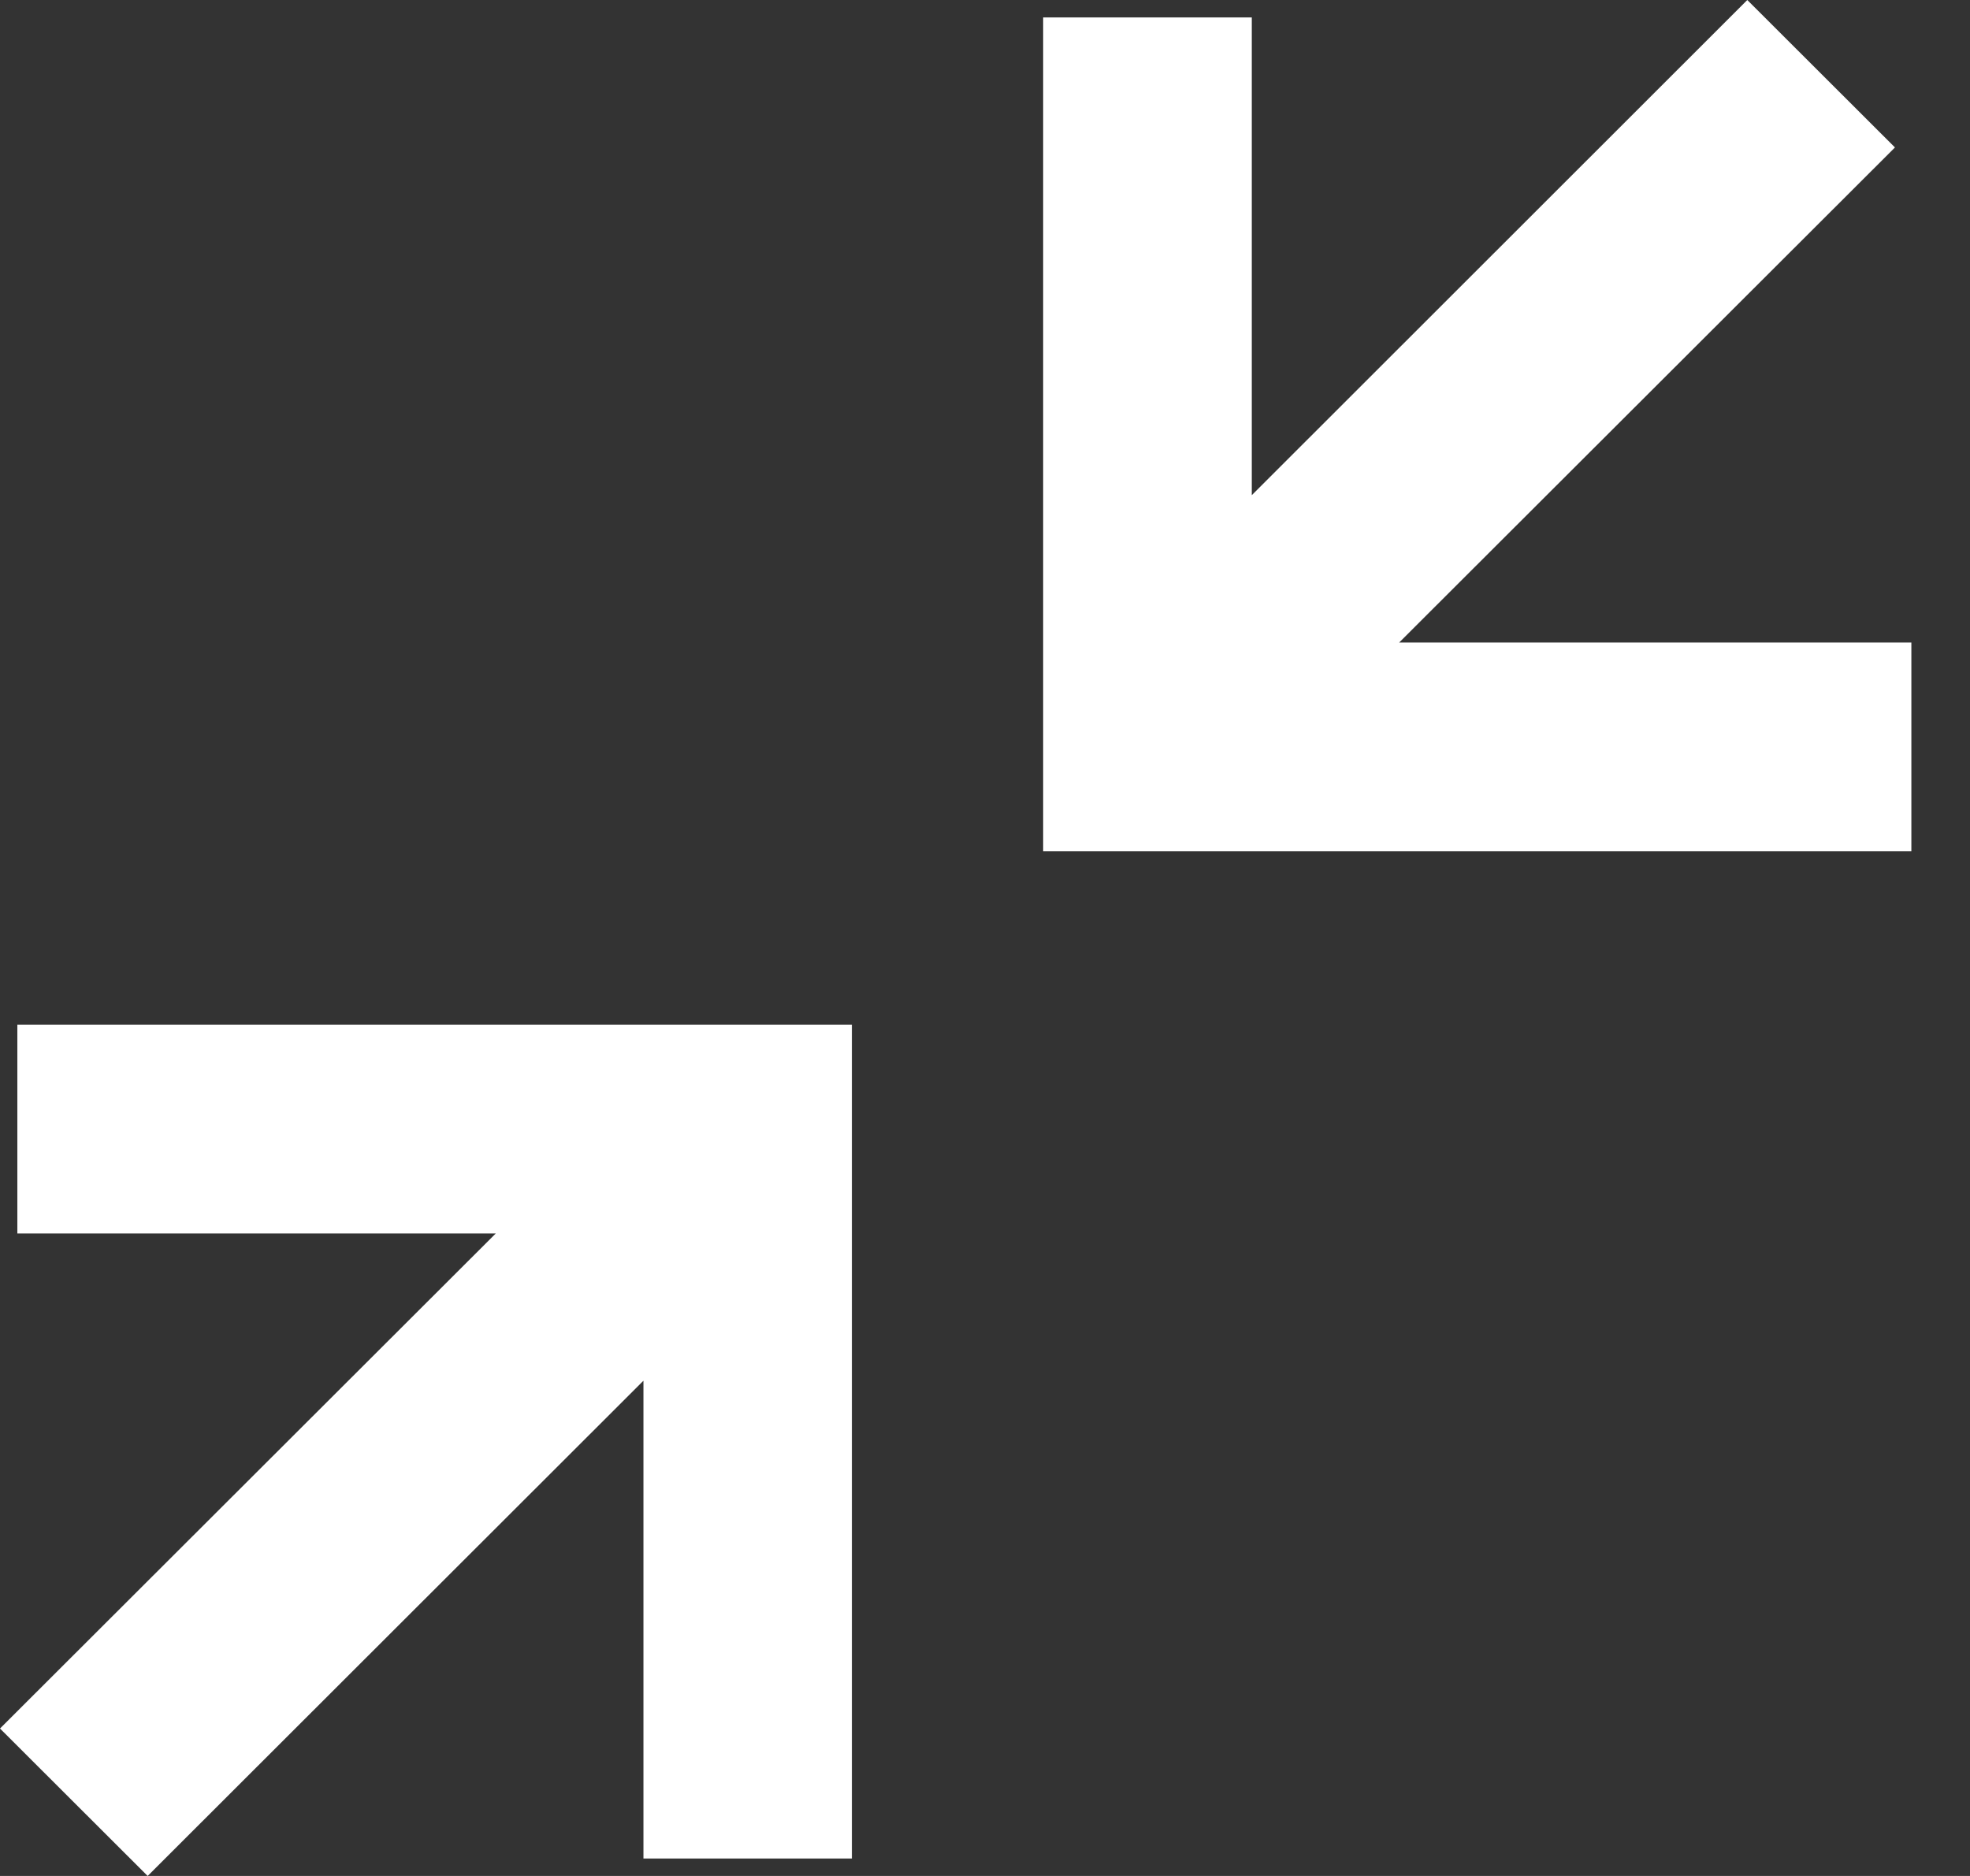 <svg xmlns="http://www.w3.org/2000/svg" width="21" height="20" viewBox="0 0 21 20">
    <rect x="0" y="0" width="21" height="20" fill="#333333" stroke="none"/>
    <g fill="none" fill-rule="evenodd">
        <path d="M-14-14h48v48h-48z"/>
        <path fill="#FFF" d="M.185 10.927v2.223h5.1L0 18.428 1.574 20l5.285-5.28v5.094h2.222v-8.889H.185v.002zm20.19-1.854V6.85h-5.46L20.2 1.572 18.626 0l-5.282 5.279V.186H11.12v8.889h9.255v-.002z"/>
    </g>
</svg>
